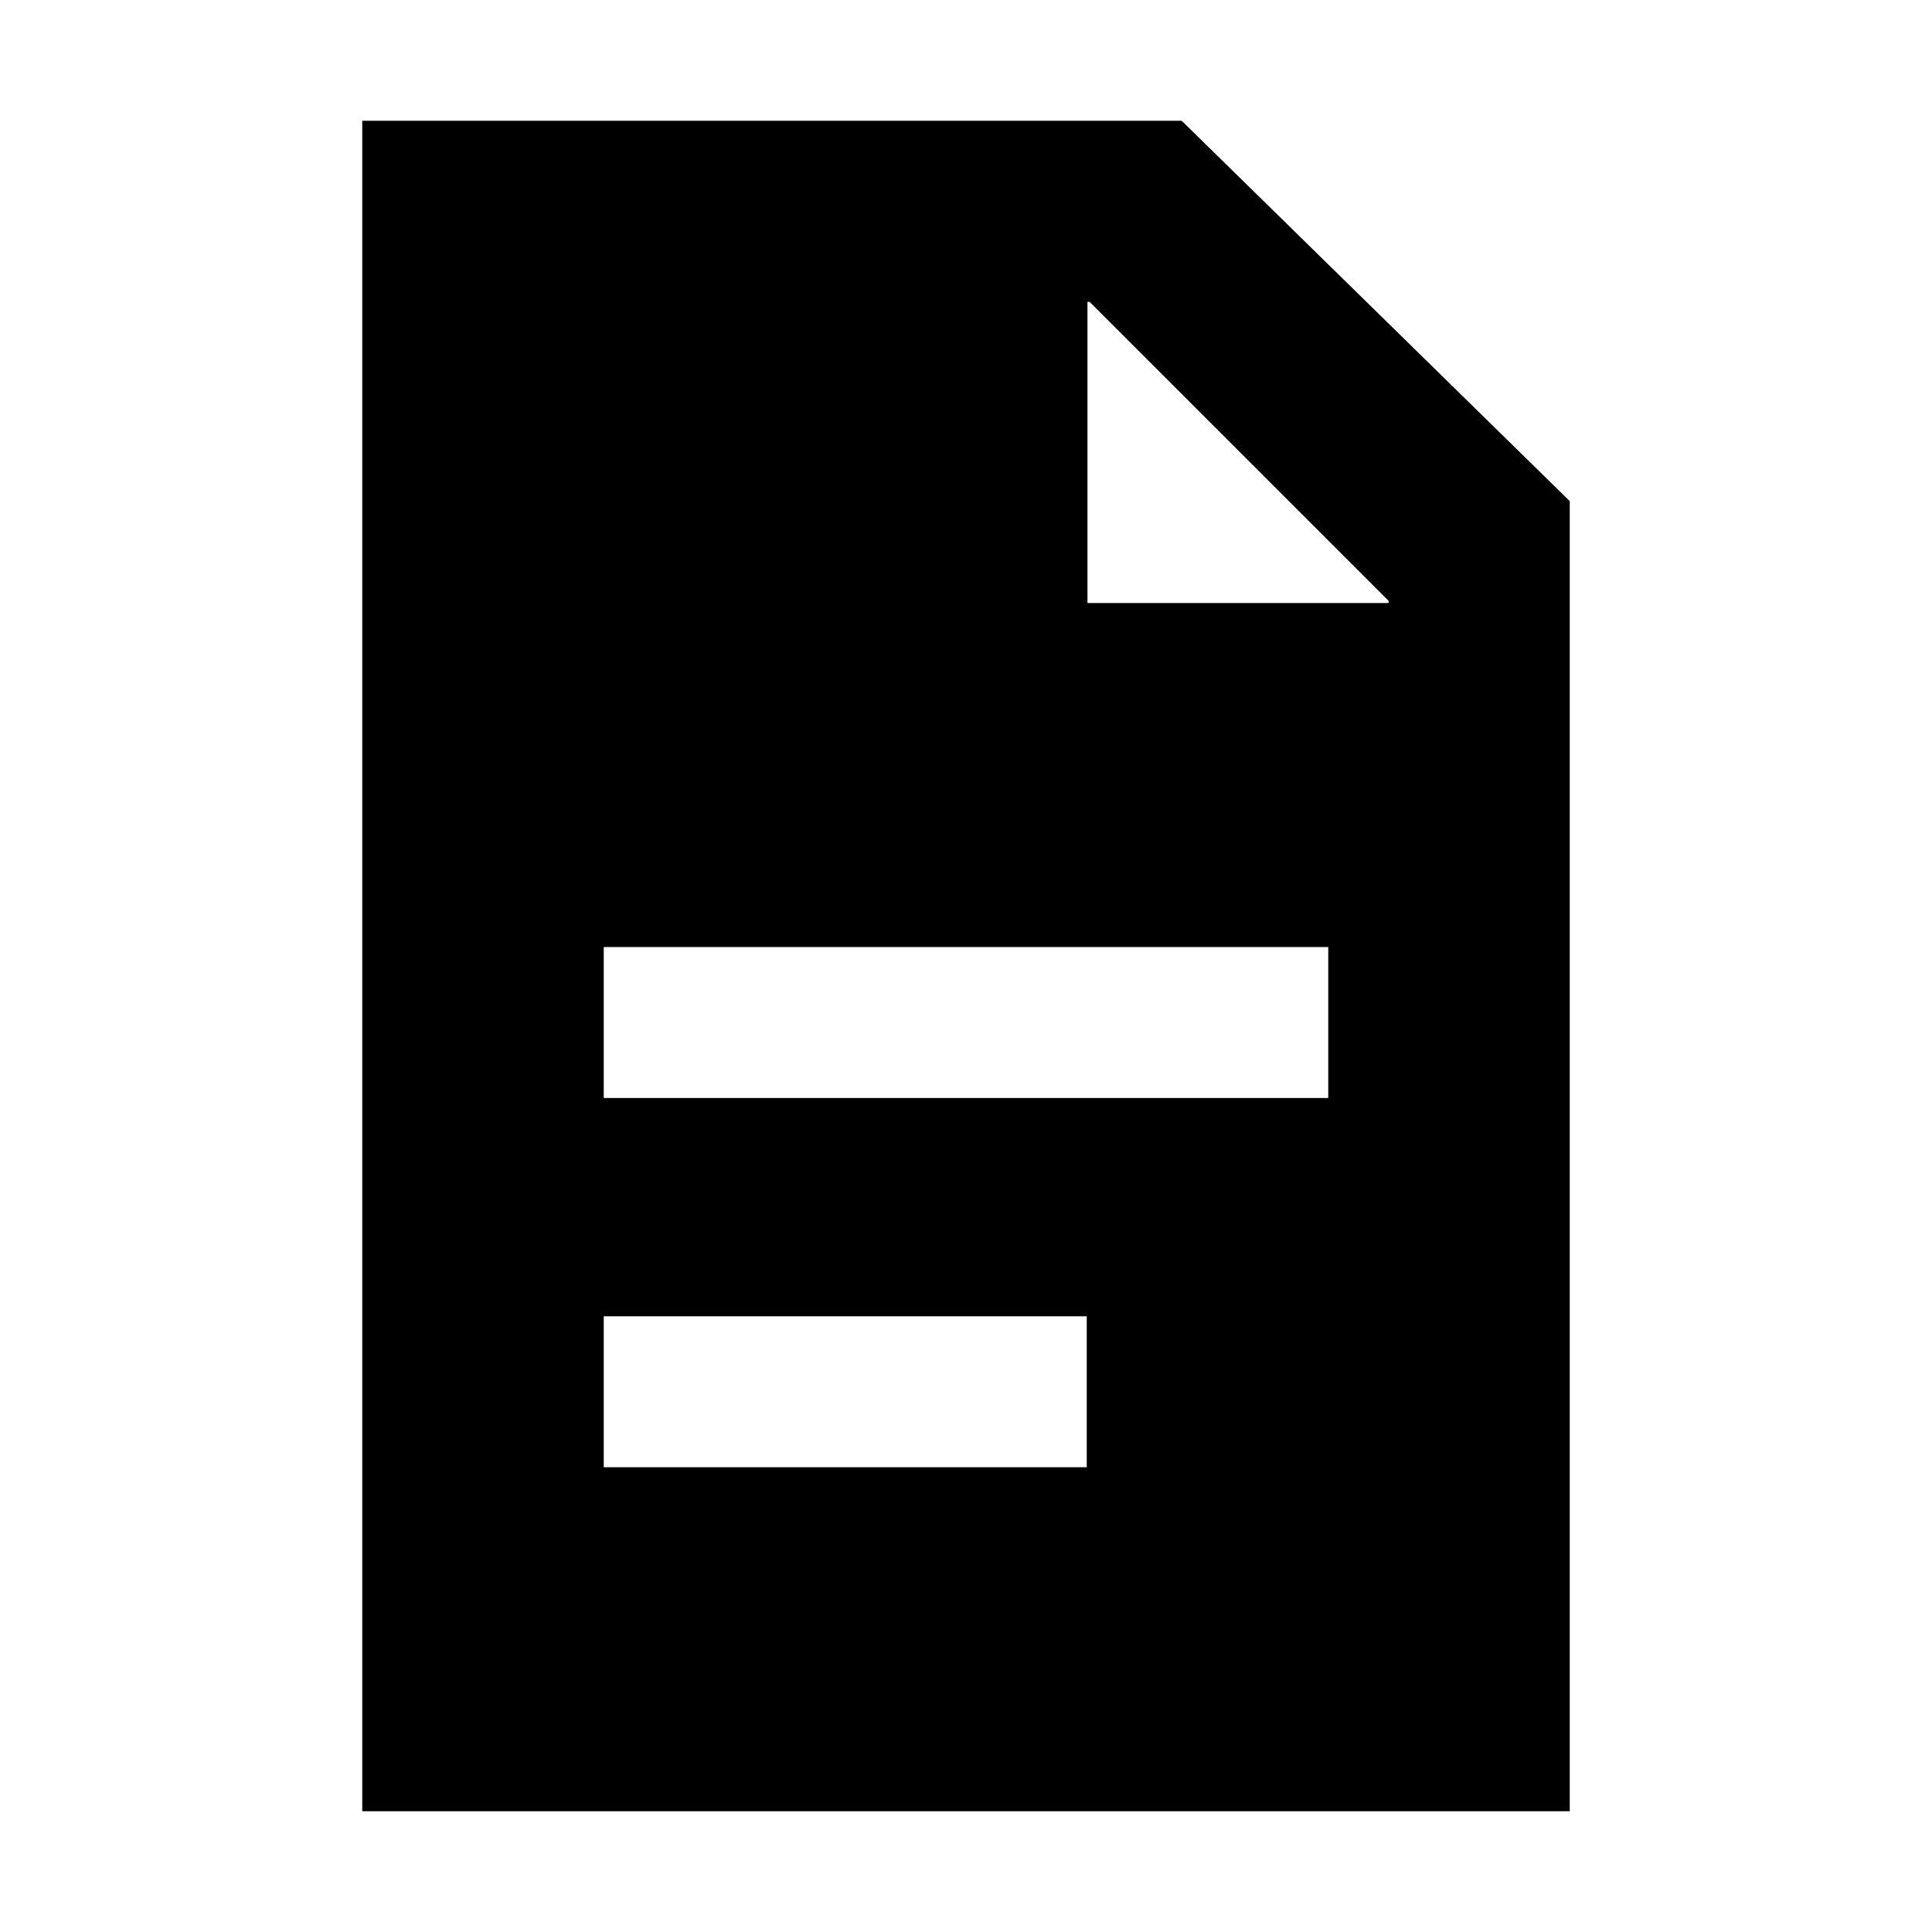 <?xml version="1.0" encoding="UTF-8"?>
<svg width="16" height="16" viewBox="0 0 16 16" fill="none" xmlns="http://www.w3.org/2000/svg">
  <path fill-rule="evenodd" clip-rule="evenodd" d="M9.786 1H3V15H13V4.15L9.786 1ZM11.5 4.994V4.976L9.024 2.5H9.006V4.994H11.5ZM11 7.843H5V9.093H11V7.843ZM9 10.901H5V12.151H9V10.901Z" fill="currentColor"/>
</svg>
